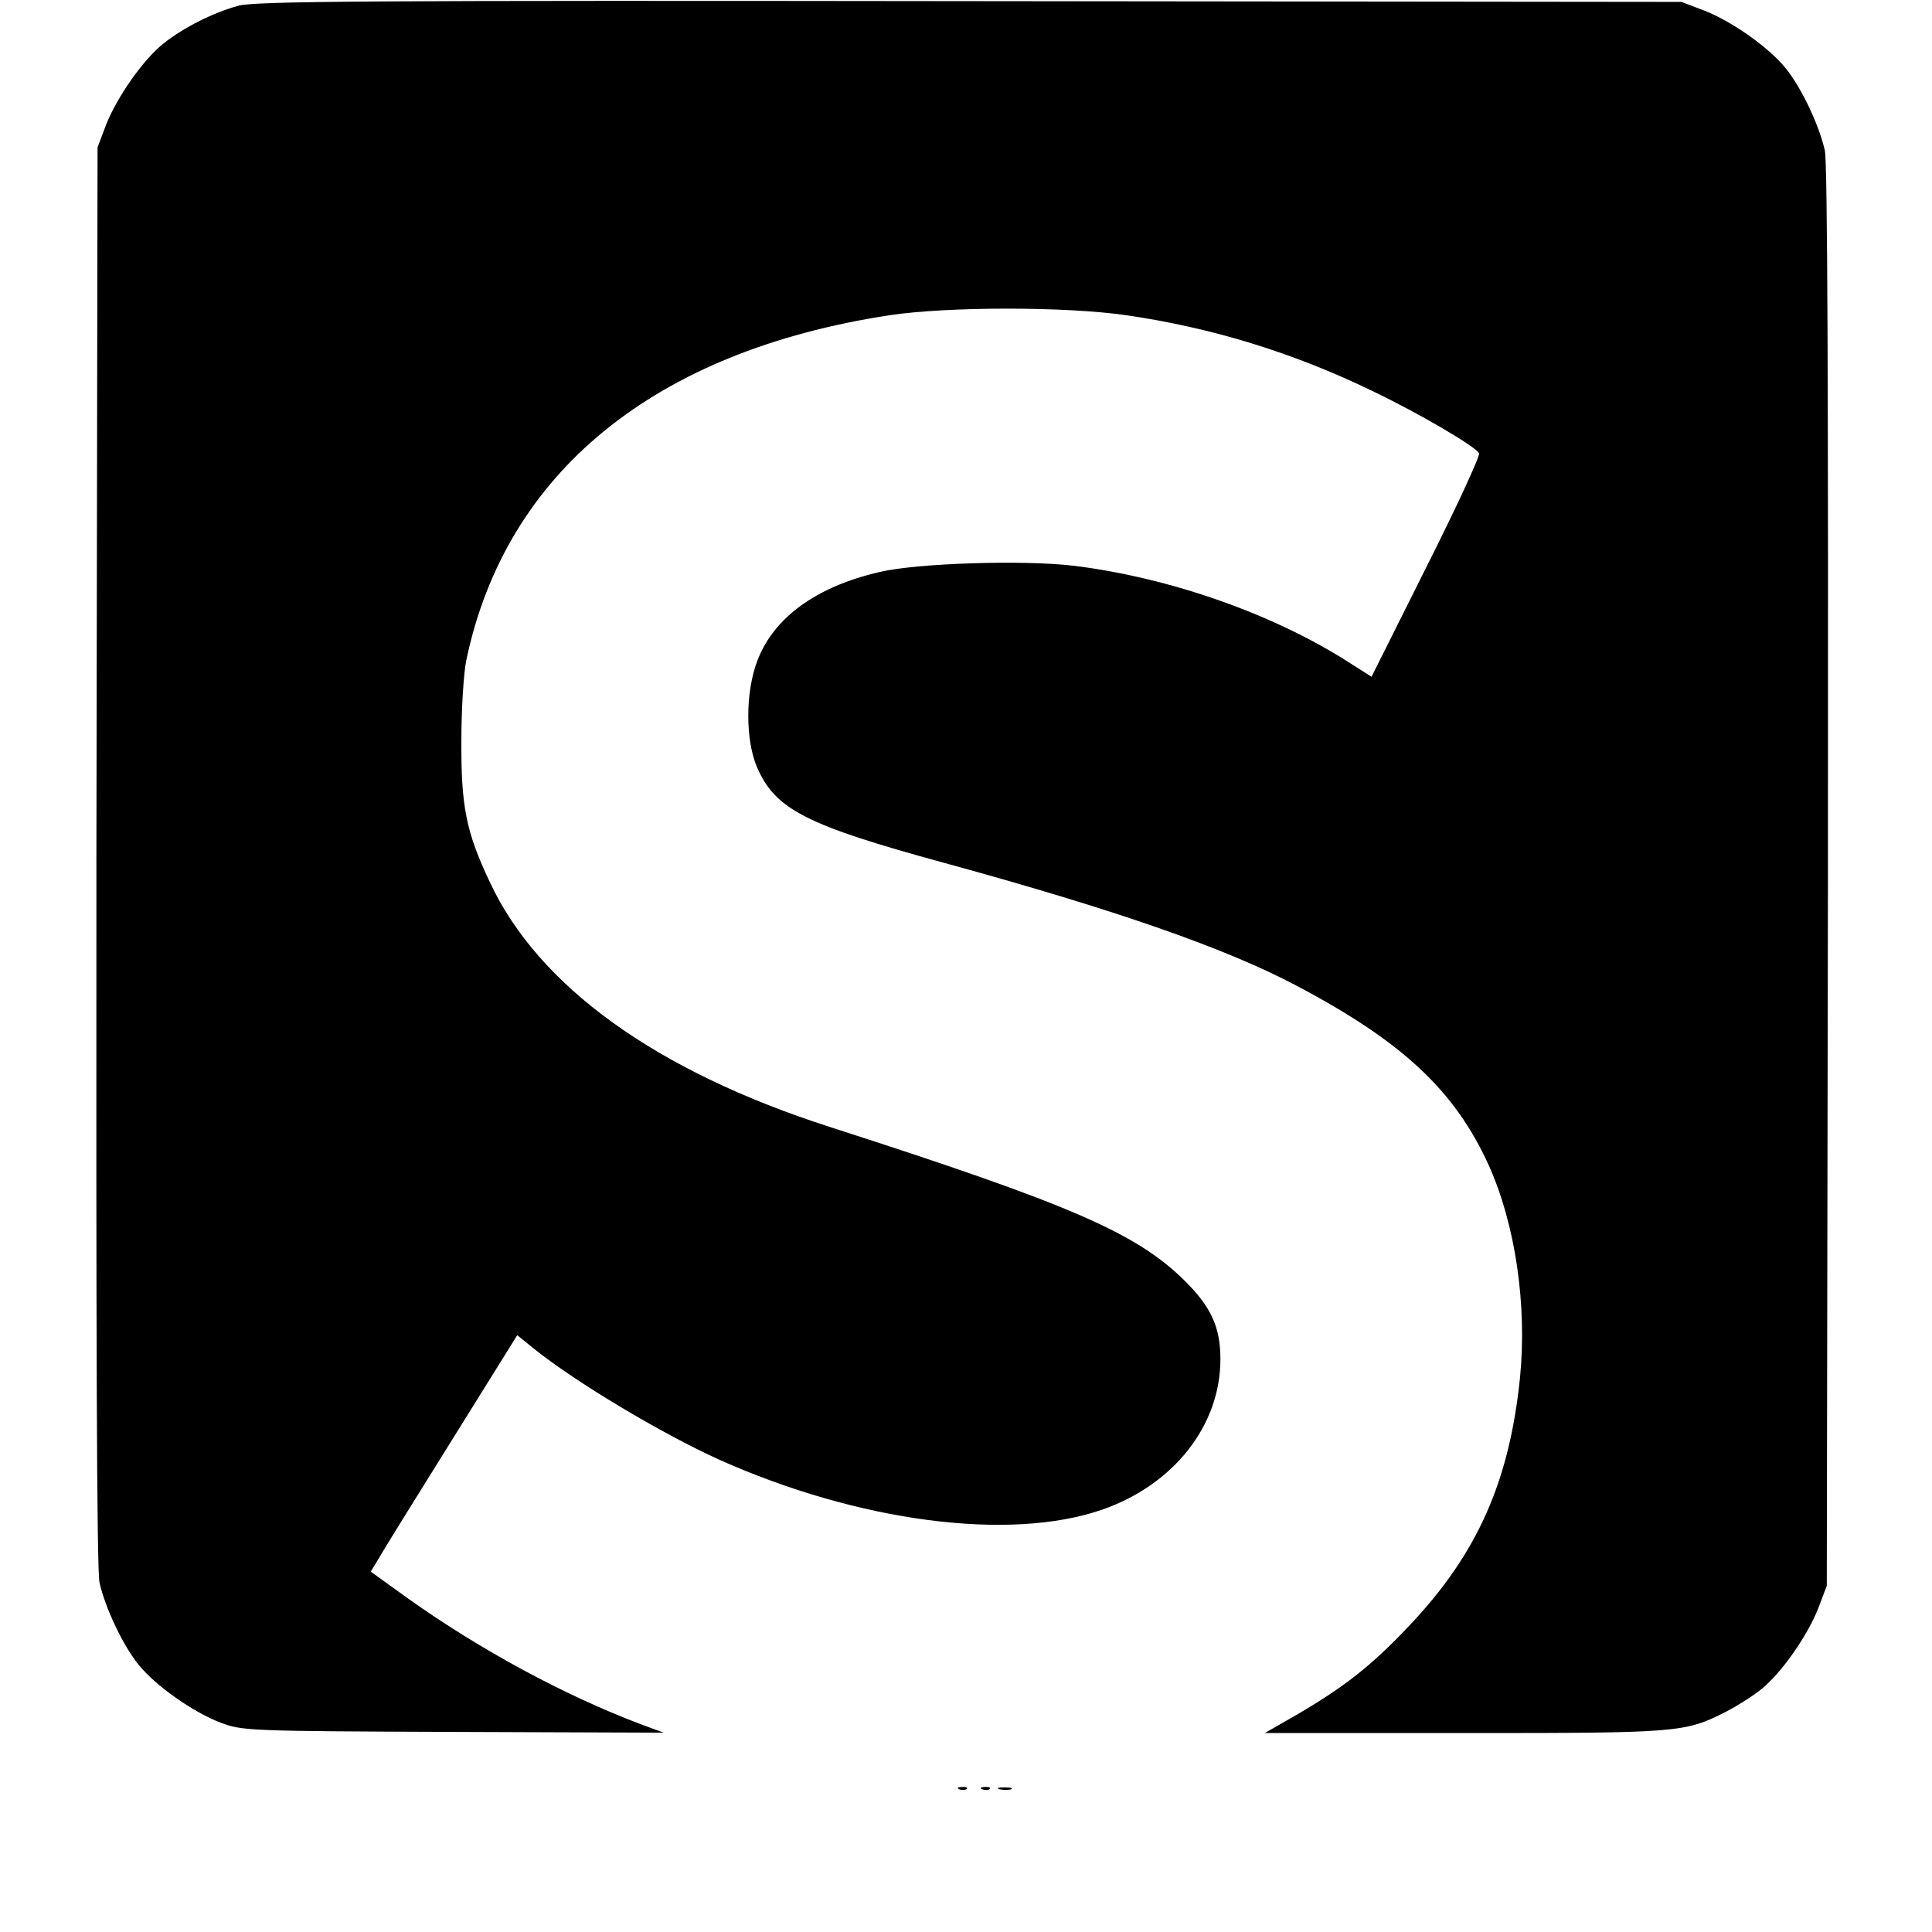 <?xml version="1.0" standalone="no"?>
<!DOCTYPE svg PUBLIC "-//W3C//DTD SVG 20010904//EN"
 "http://www.w3.org/TR/2001/REC-SVG-20010904/DTD/svg10.dtd">
<svg version="1.0" xmlns="http://www.w3.org/2000/svg"
 width="505pt" height="505pt" viewBox="0 0 505 505"
 preserveAspectRatio="xMidYMid meet">
<g transform="translate(0,505) scale(0.1,-0.1)"
fill="#000000" stroke="none">
<path d="M623 5035 c-66 -18 -145 -58 -196 -99 -53 -42 -122 -141 -150 -213
l-22 -58 -3 -1850 c-1 -1262 1 -1866 8 -1901 14 -64 60 -163 102 -215 44 -55
142 -124 215 -152 57 -21 68 -22 608 -24 l550 -2 -60 22 c-203 77 -420 195
-606 327 l-100 72 22 36 c11 20 98 160 191 309 l170 273 42 -34 c109 -88 335
-223 485 -291 364 -163 760 -215 1002 -131 187 65 309 220 309 393 0 84 -24
137 -95 207 -127 124 -295 197 -925 400 -455 146 -763 368 -890 641 -62 131
-75 198 -74 370 0 83 6 177 13 210 103 490 491 807 1106 901 153 23 461 23
619 0 222 -32 437 -98 641 -197 126 -60 275 -148 281 -164 3 -7 -59 -141 -138
-298 l-143 -286 -55 35 c-200 129 -472 224 -722 255 -132 16 -411 7 -508 -16
-166 -38 -277 -119 -320 -231 -32 -83 -32 -208 -1 -280 48 -110 128 -151 491
-250 449 -123 735 -223 920 -321 276 -146 412 -273 501 -468 70 -155 101 -366
82 -557 -28 -272 -112 -460 -289 -647 -100 -106 -171 -161 -296 -234 l-82 -47
520 0 c563 0 578 1 686 56 29 15 70 41 91 58 53 42 122 141 150 213 l22 58 3
1850 c1 1262 -1 1866 -8 1901 -14 64 -60 163 -102 215 -44 55 -142 124 -215
152 l-58 22 -1860 2 c-1578 2 -1868 0 -1912 -12z"/>
<path d="M2508 373 c7 -3 16 -2 19 1 4 3 -2 6 -13 5 -11 0 -14 -3 -6 -6z"/>
<path d="M2568 373 c7 -3 16 -2 19 1 4 3 -2 6 -13 5 -11 0 -14 -3 -6 -6z"/>
<path d="M2613 373 c9 -2 23 -2 30 0 6 3 -1 5 -18 5 -16 0 -22 -2 -12 -5z"/>
</g>
</svg>
